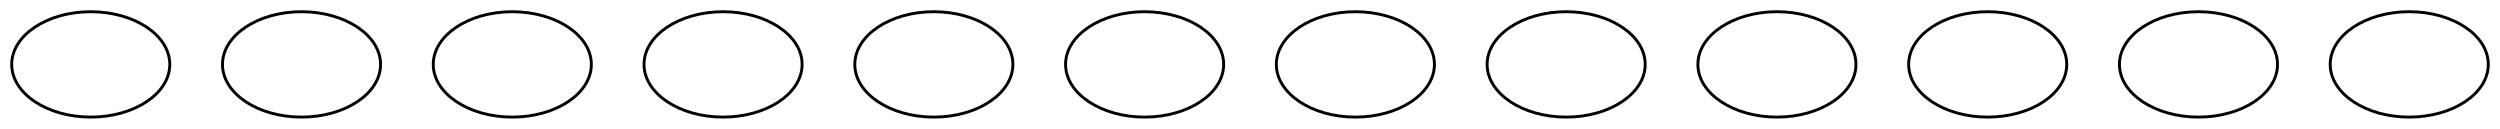 <?xml version="1.0" encoding="UTF-8" standalone="no"?>
<!DOCTYPE svg PUBLIC "-//W3C//DTD SVG 1.1//EN"
 "http://www.w3.org/Graphics/SVG/1.1/DTD/svg11.dtd">
<!-- Generated by graphviz version 8.0.5 (0)
 -->
<!-- Title: fipaper Pages: 1 -->
<svg width="854pt" height="44pt"
 viewBox="0.00 0.00 854.00 44.00" xmlns="http://www.w3.org/2000/svg" xmlns:xlink="http://www.w3.org/1999/xlink">
<g id="graph0" class="graph" transform="scale(1 1) rotate(0) translate(4 40)">
<title>fipaper</title>
<polygon fill="white" stroke="none" points="-4,4 -4,-40 850,-40 850,4 -4,4"/>
<!-- checkPartyMembersNearDoor -->
<g id="node1" class="node">
<title>checkPartyMembersNearDoor</title>
<ellipse fill="#ffffff" stroke="#000000" cx="27" cy="-18" rx="27" ry="18"/>
</g>
<!-- start -->
<g id="node2" class="node">
<title>start</title>
<ellipse fill="#ffffff" stroke="#000000" cx="99" cy="-18" rx="27" ry="18"/>
</g>
<!-- use_p_proc -->
<g id="node3" class="node">
<title>use_p_proc</title>
<ellipse fill="#ffffff" stroke="#000000" cx="171" cy="-18" rx="27" ry="18"/>
</g>
<!-- description_p_proc -->
<g id="node4" class="node">
<title>description_p_proc</title>
<ellipse fill="#ffffff" stroke="#000000" cx="243" cy="-18" rx="27" ry="18"/>
</g>
<!-- use_skill_on_p_proc -->
<g id="node5" class="node">
<title>use_skill_on_p_proc</title>
<ellipse fill="#ffffff" stroke="#000000" cx="315" cy="-18" rx="27" ry="18"/>
</g>
<!-- use_obj_on_p_proc -->
<g id="node6" class="node">
<title>use_obj_on_p_proc</title>
<ellipse fill="#ffffff" stroke="#000000" cx="387" cy="-18" rx="27" ry="18"/>
</g>
<!-- damage_p_proc -->
<g id="node7" class="node">
<title>damage_p_proc</title>
<ellipse fill="#ffffff" stroke="#000000" cx="459" cy="-18" rx="27" ry="18"/>
</g>
<!-- map_enter_p_proc -->
<g id="node8" class="node">
<title>map_enter_p_proc</title>
<ellipse fill="#ffffff" stroke="#000000" cx="531" cy="-18" rx="27" ry="18"/>
</g>
<!-- map_update_p_proc -->
<g id="node9" class="node">
<title>map_update_p_proc</title>
<ellipse fill="#ffffff" stroke="#000000" cx="603" cy="-18" rx="27" ry="18"/>
</g>
<!-- pickup_p_proc -->
<g id="node10" class="node">
<title>pickup_p_proc</title>
<ellipse fill="#ffffff" stroke="#000000" cx="675" cy="-18" rx="27" ry="18"/>
</g>
<!-- look_at_p_proc -->
<g id="node11" class="node">
<title>look_at_p_proc</title>
<ellipse fill="#ffffff" stroke="#000000" cx="747" cy="-18" rx="27" ry="18"/>
</g>
<!-- timed_event_p_proc -->
<g id="node12" class="node">
<title>timed_event_p_proc</title>
<ellipse fill="#ffffff" stroke="#000000" cx="819" cy="-18" rx="27" ry="18"/>
</g>
</g>
</svg>
